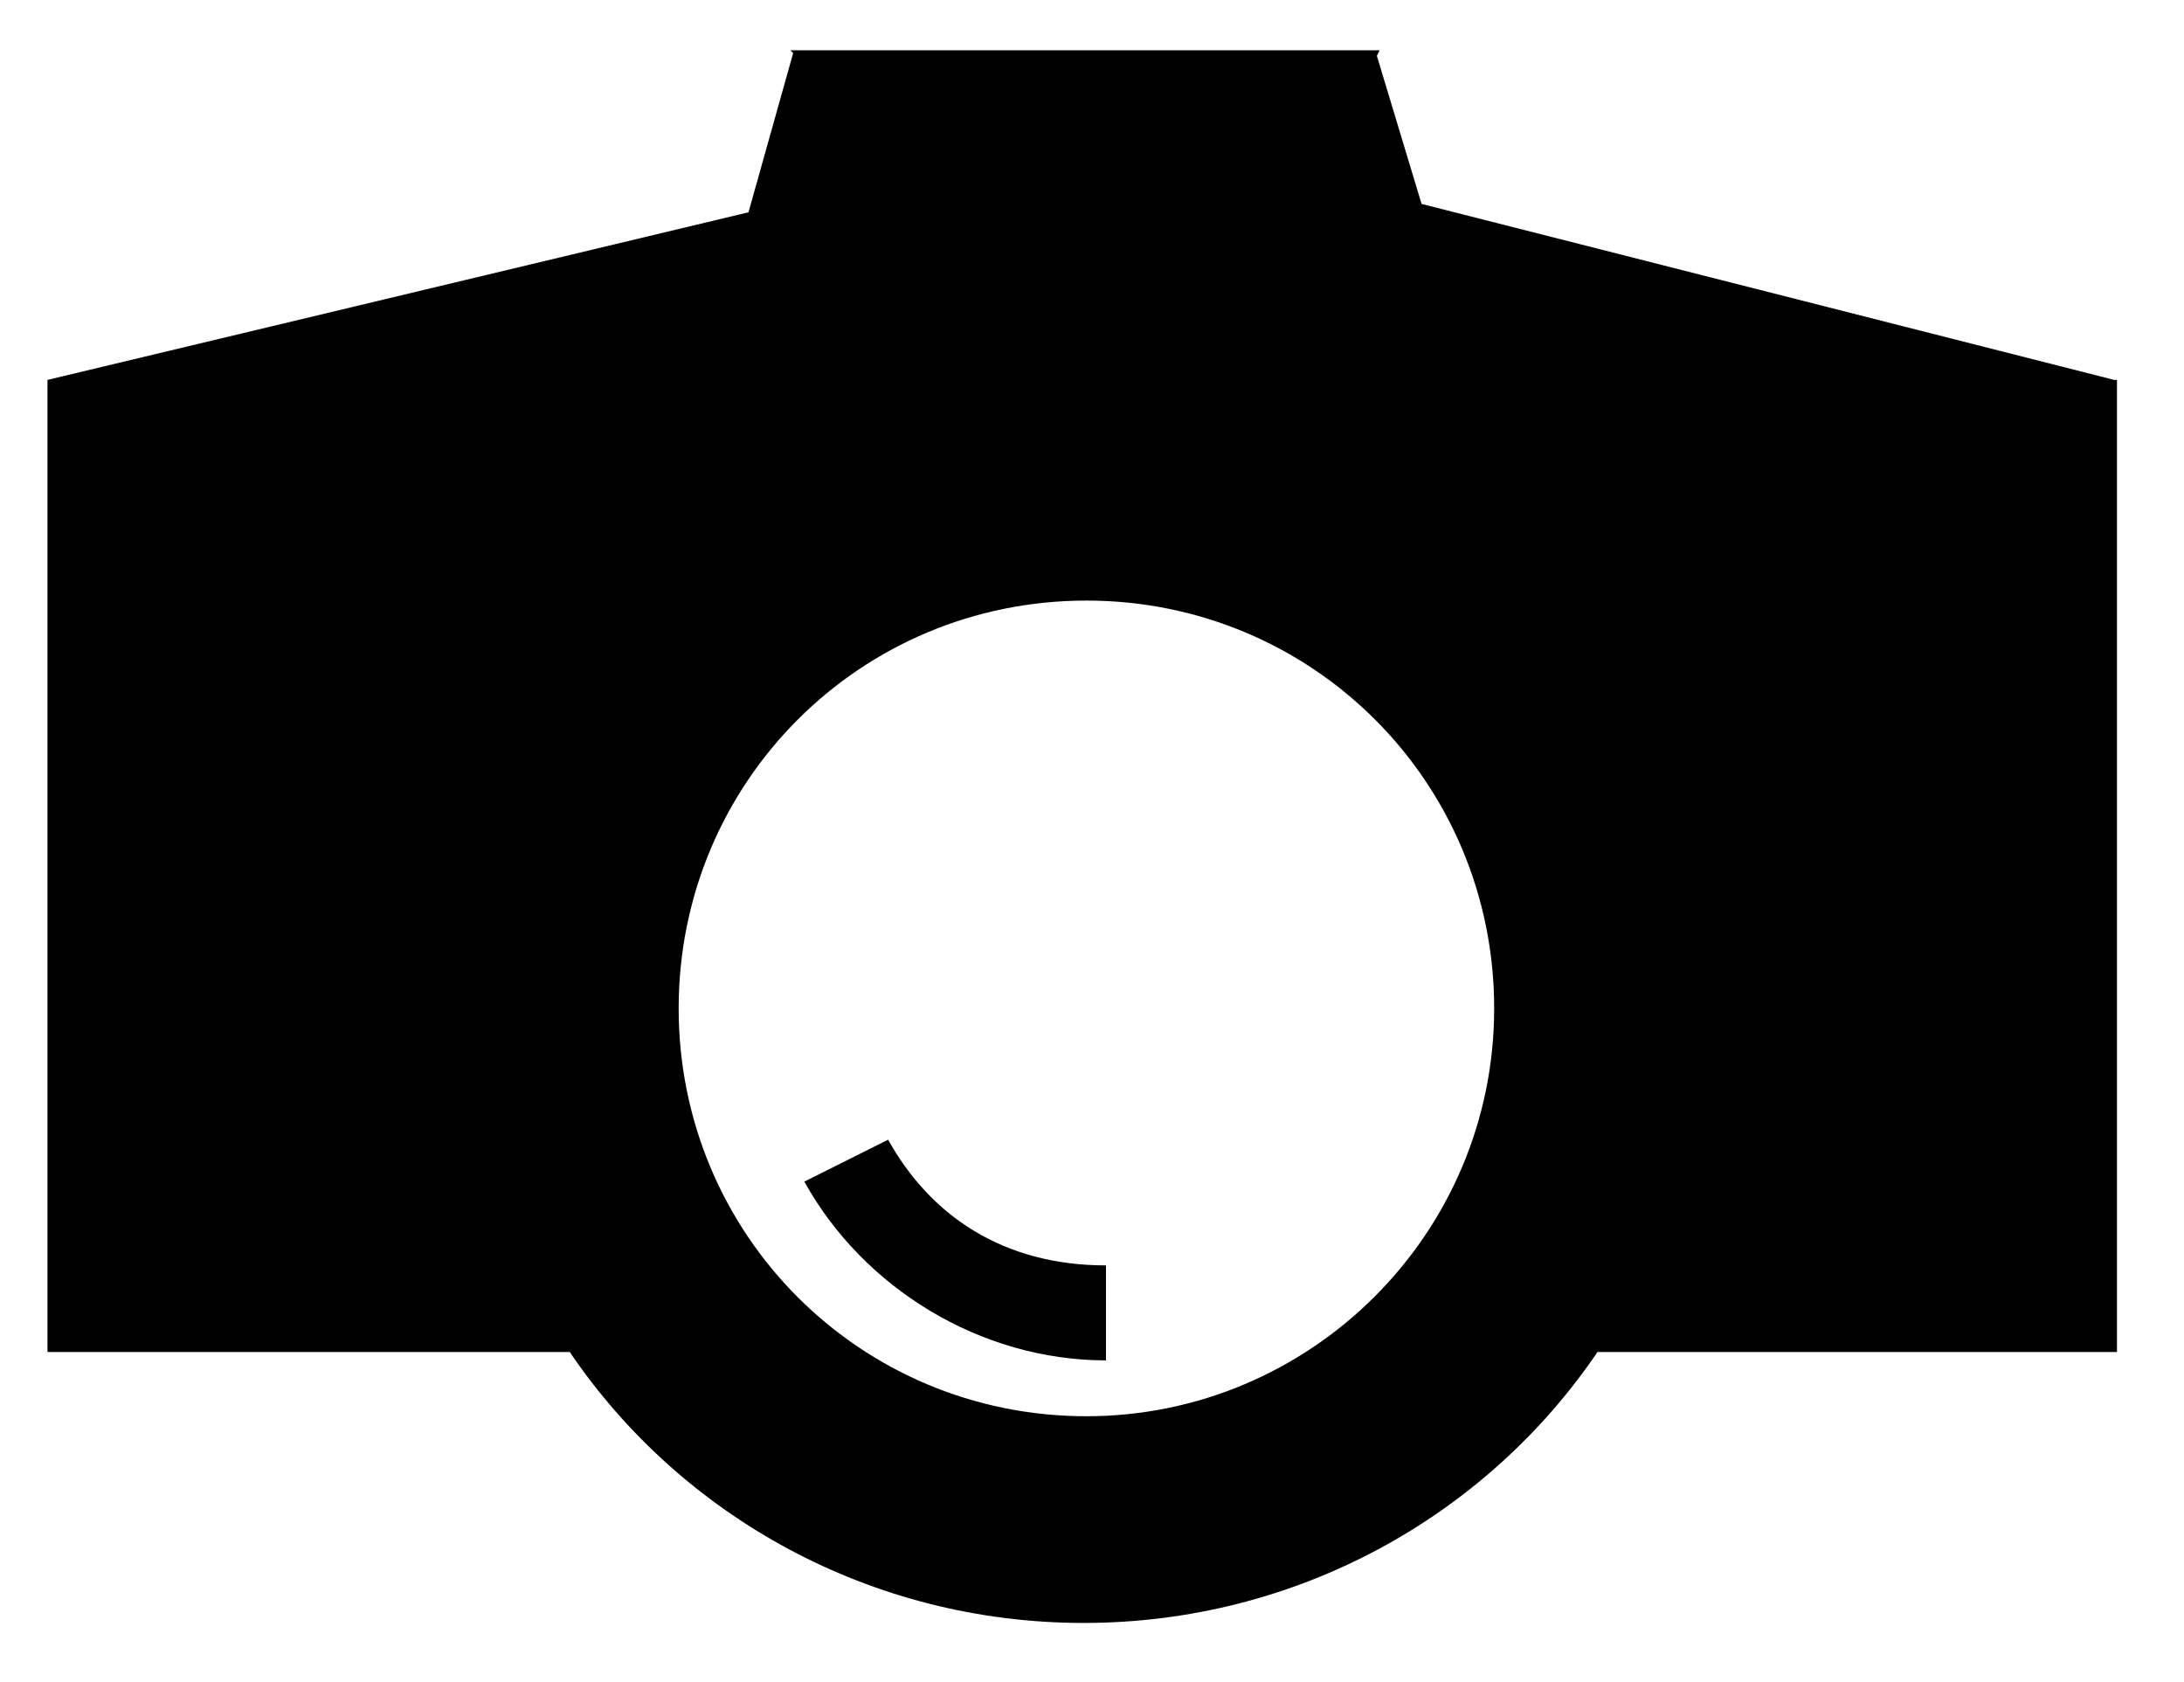 <?xml version="1.0" encoding="utf-8"?>
<!-- Generator: Adobe Illustrator 18.0.0, SVG Export Plug-In . SVG Version: 6.00 Build 0)  -->
<!DOCTYPE svg PUBLIC "-//W3C//DTD SVG 1.1//EN" "http://www.w3.org/Graphics/SVG/1.1/DTD/svg11.dtd">
<svg version="1.1" id="Layer_1" xmlns="http://www.w3.org/2000/svg" xmlns:xlink="http://www.w3.org/1999/xlink" x="0px" y="0px"
	 viewBox="11.3 6 78.2 60.2" enable-background="new 11.3 6 78.2 60.2" xml:space="preserve">
<g id="Captions">
</g>
<g id="Your_Icon">
	<g>
		<path d="M43.1,46.8l-3,1.5c2.1,3.8,6.3,6.4,10.8,6.4v-3.4C47.2,51.3,44.6,49.5,43.1,46.8z"/>
		<path d="M87,19.6l-24.8-6.3L60.6,8l0.1-0.2h-0.2H39.8h-0.2l0.1,0.1l-1.6,5.7l-25.1,6h0v34.8h18.7c4,5.9,10.8,9.7,18.4,9.7
			s14.4-3.8,18.4-9.7h18.6V19.6H87z M50.2,56.7c-8.1,0-14.6-6.5-14.6-14.6c0-8.1,6.5-14.6,14.6-14.6s14.6,6.5,14.6,14.6
			C64.8,50.2,58.2,56.7,50.2,56.7z"/>
	</g>
</g>
</svg>
